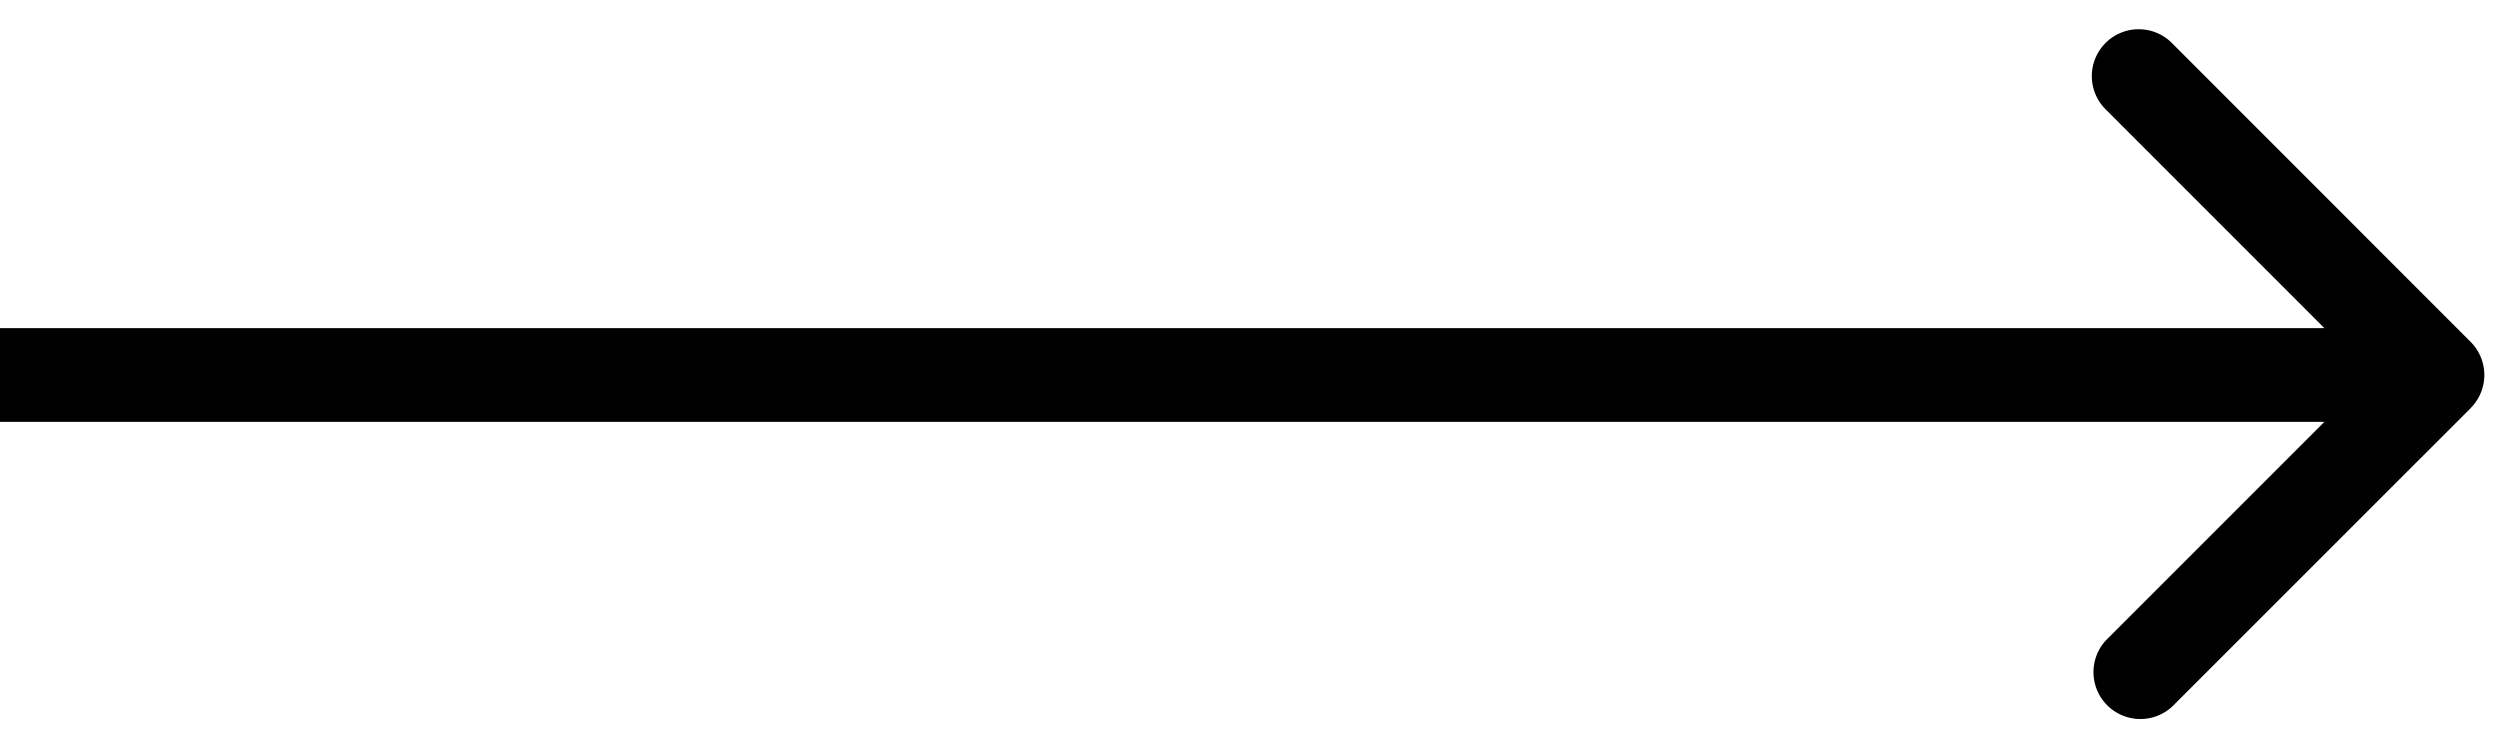 <svg xmlns="http://www.w3.org/2000/svg" width="40" height="12" fill="none"><path fill="#000" d="M39.53 6.53a.75.75 0 0 0 0-1.06L34.759.697a.75.75 0 1 0-1.061 1.06L37.94 6l-4.243 4.243a.75.75 0 0 0 1.06 1.06l4.774-4.773ZM0 6.75h39v-1.5H0v1.5Z"/></svg>
